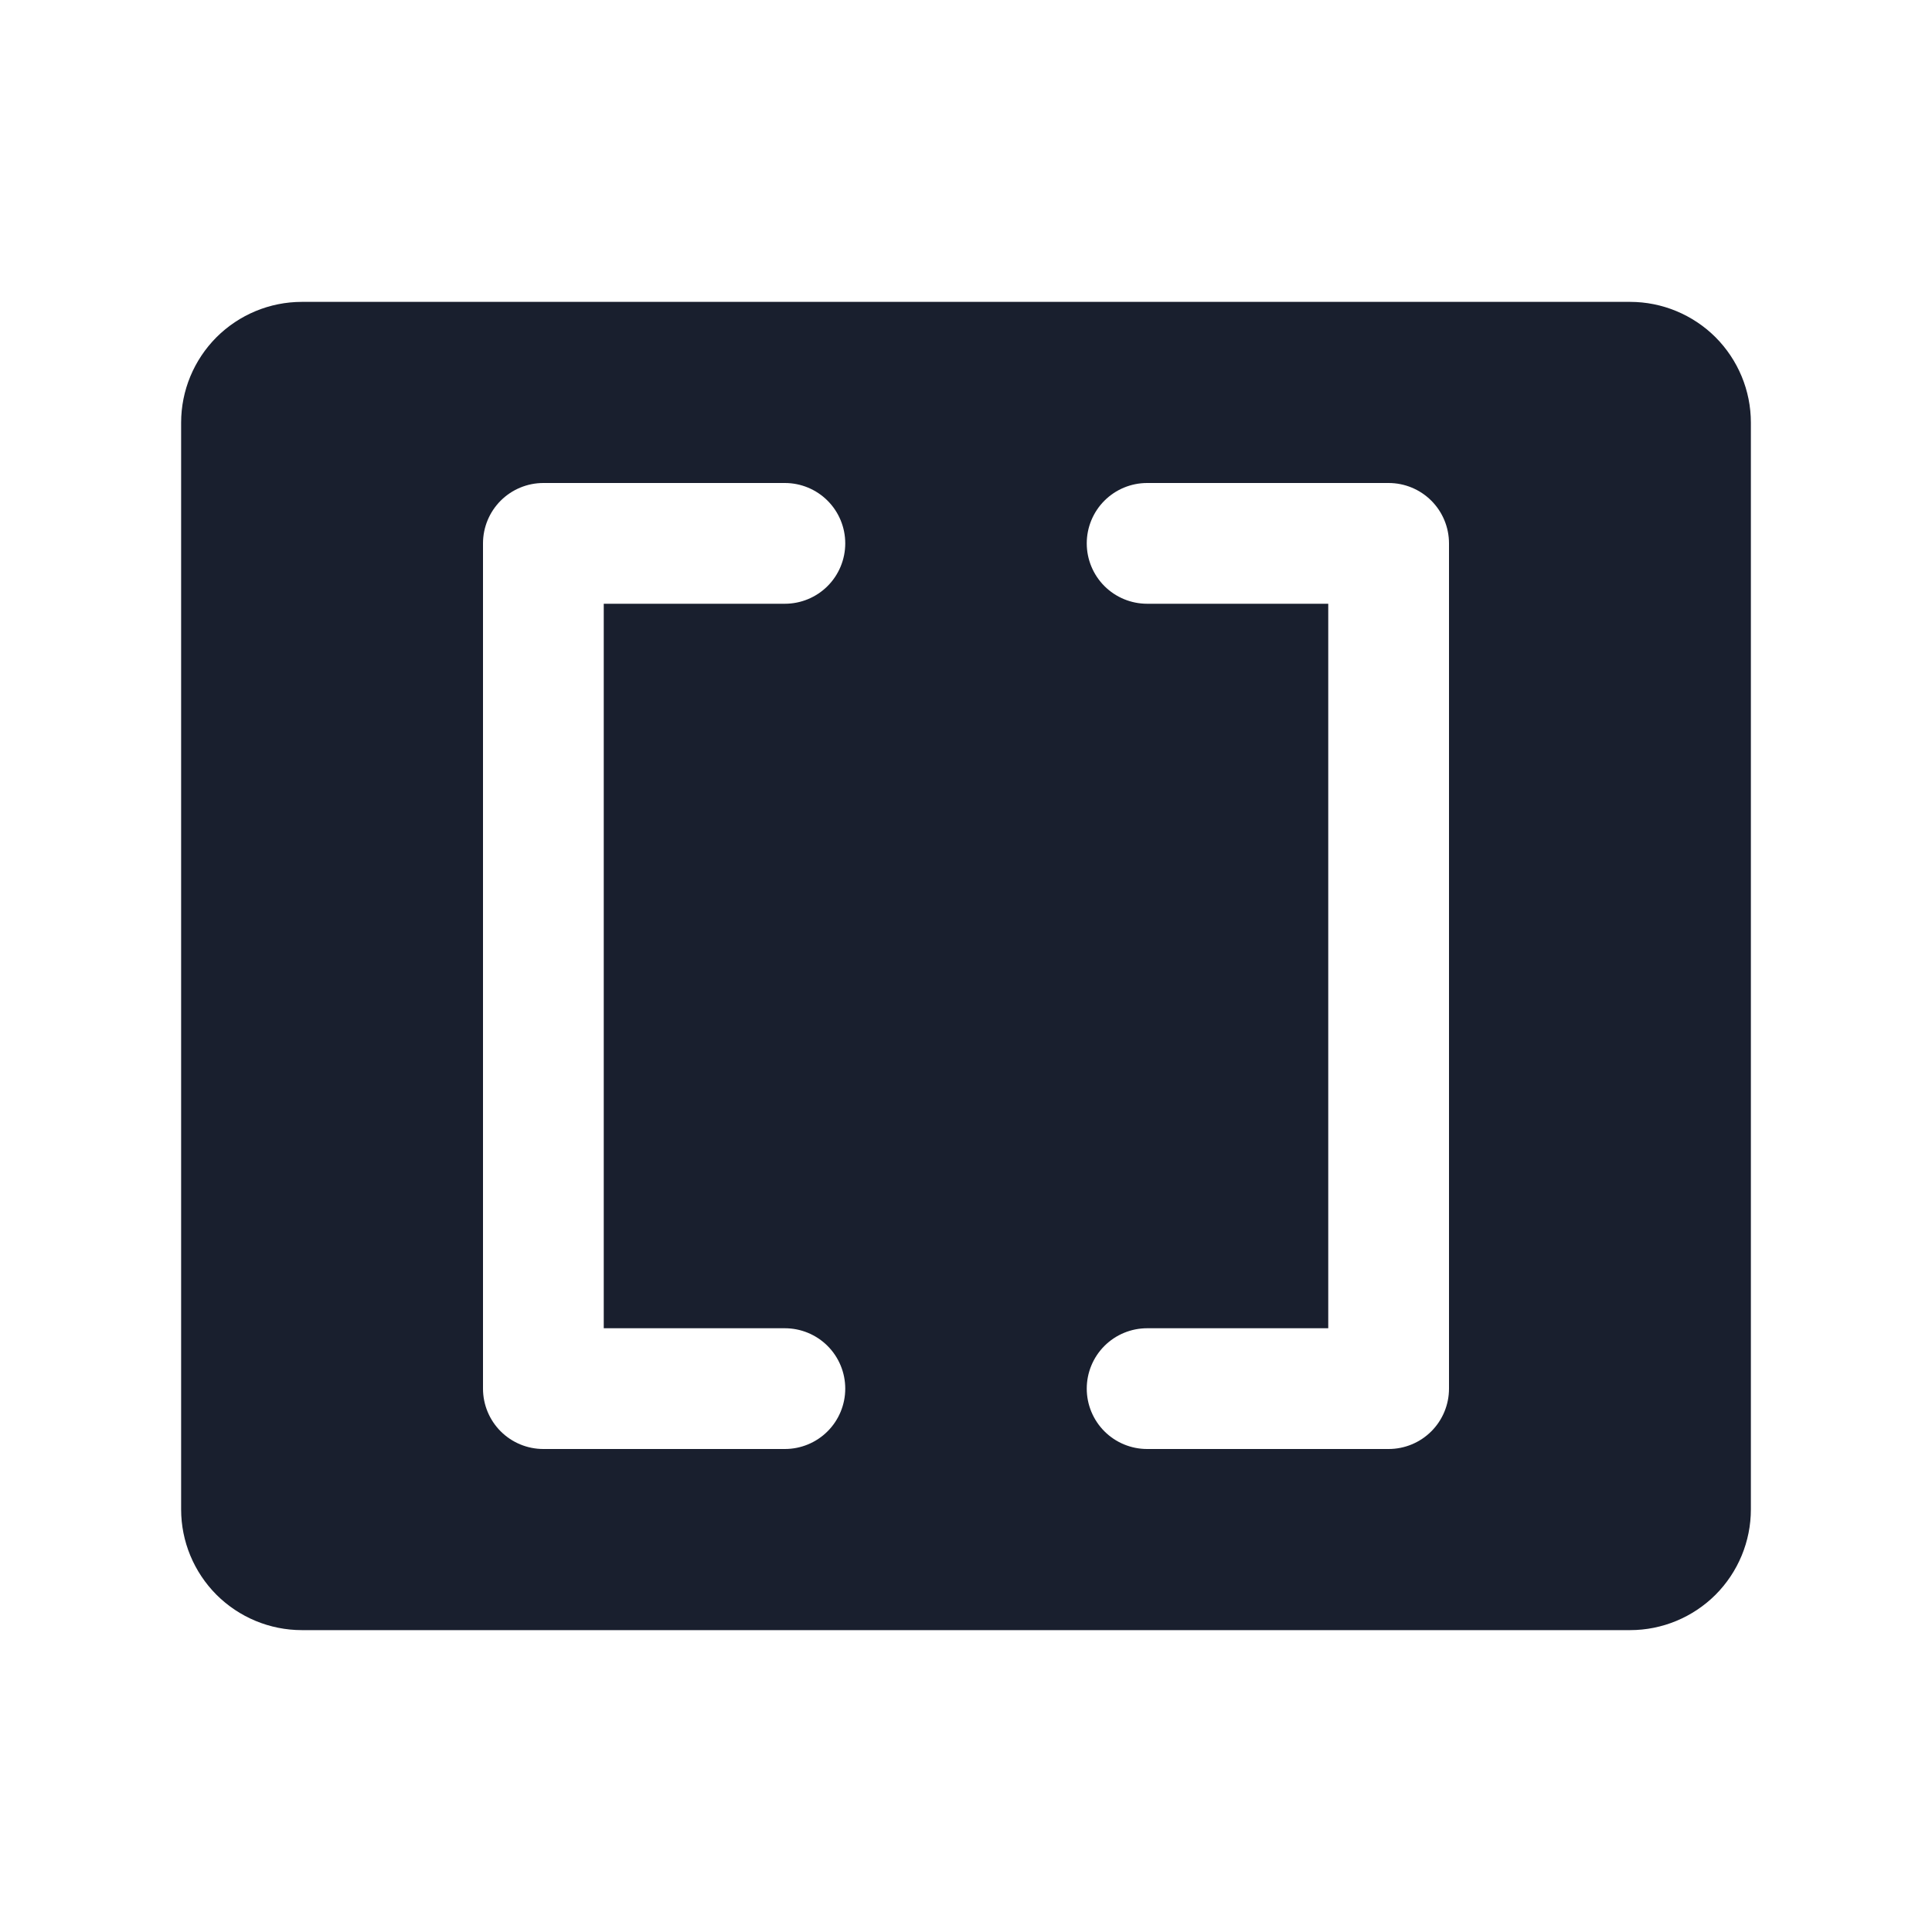 <svg width="20" height="20" viewBox="0 0 20 20" fill="none" xmlns="http://www.w3.org/2000/svg">
<path d="M16.875 3.125H3.125C2.793 3.125 2.476 3.257 2.241 3.491C2.007 3.726 1.875 4.043 1.875 4.375V15.625C1.875 15.957 2.007 16.274 2.241 16.509C2.476 16.743 2.793 16.875 3.125 16.875H16.875C17.206 16.875 17.524 16.743 17.759 16.509C17.993 16.274 18.125 15.957 18.125 15.625V4.375C18.125 4.043 17.993 3.726 17.759 3.491C17.524 3.257 17.206 3.125 16.875 3.125ZM8.125 13.75C8.291 13.75 8.45 13.816 8.567 13.933C8.684 14.05 8.75 14.209 8.75 14.375C8.75 14.541 8.684 14.7 8.567 14.817C8.45 14.934 8.291 15 8.125 15H5.625C5.459 15 5.3 14.934 5.183 14.817C5.066 14.7 5 14.541 5 14.375V5.625C5 5.459 5.066 5.3 5.183 5.183C5.3 5.066 5.459 5 5.625 5H8.125C8.291 5 8.45 5.066 8.567 5.183C8.684 5.3 8.75 5.459 8.75 5.625C8.75 5.791 8.684 5.95 8.567 6.067C8.45 6.184 8.291 6.25 8.125 6.25H6.25V13.75H8.125ZM15 14.375C15 14.541 14.934 14.7 14.817 14.817C14.7 14.934 14.541 15 14.375 15H11.875C11.709 15 11.55 14.934 11.433 14.817C11.316 14.7 11.25 14.541 11.25 14.375C11.25 14.209 11.316 14.05 11.433 13.933C11.55 13.816 11.709 13.75 11.875 13.75H13.75V6.25H11.875C11.709 6.25 11.55 6.184 11.433 6.067C11.316 5.95 11.25 5.791 11.25 5.625C11.25 5.459 11.316 5.3 11.433 5.183C11.55 5.066 11.709 5 11.875 5H14.375C14.541 5 14.7 5.066 14.817 5.183C14.934 5.3 15 5.459 15 5.625V14.375Z" fill="#191F2E"/>
</svg>
